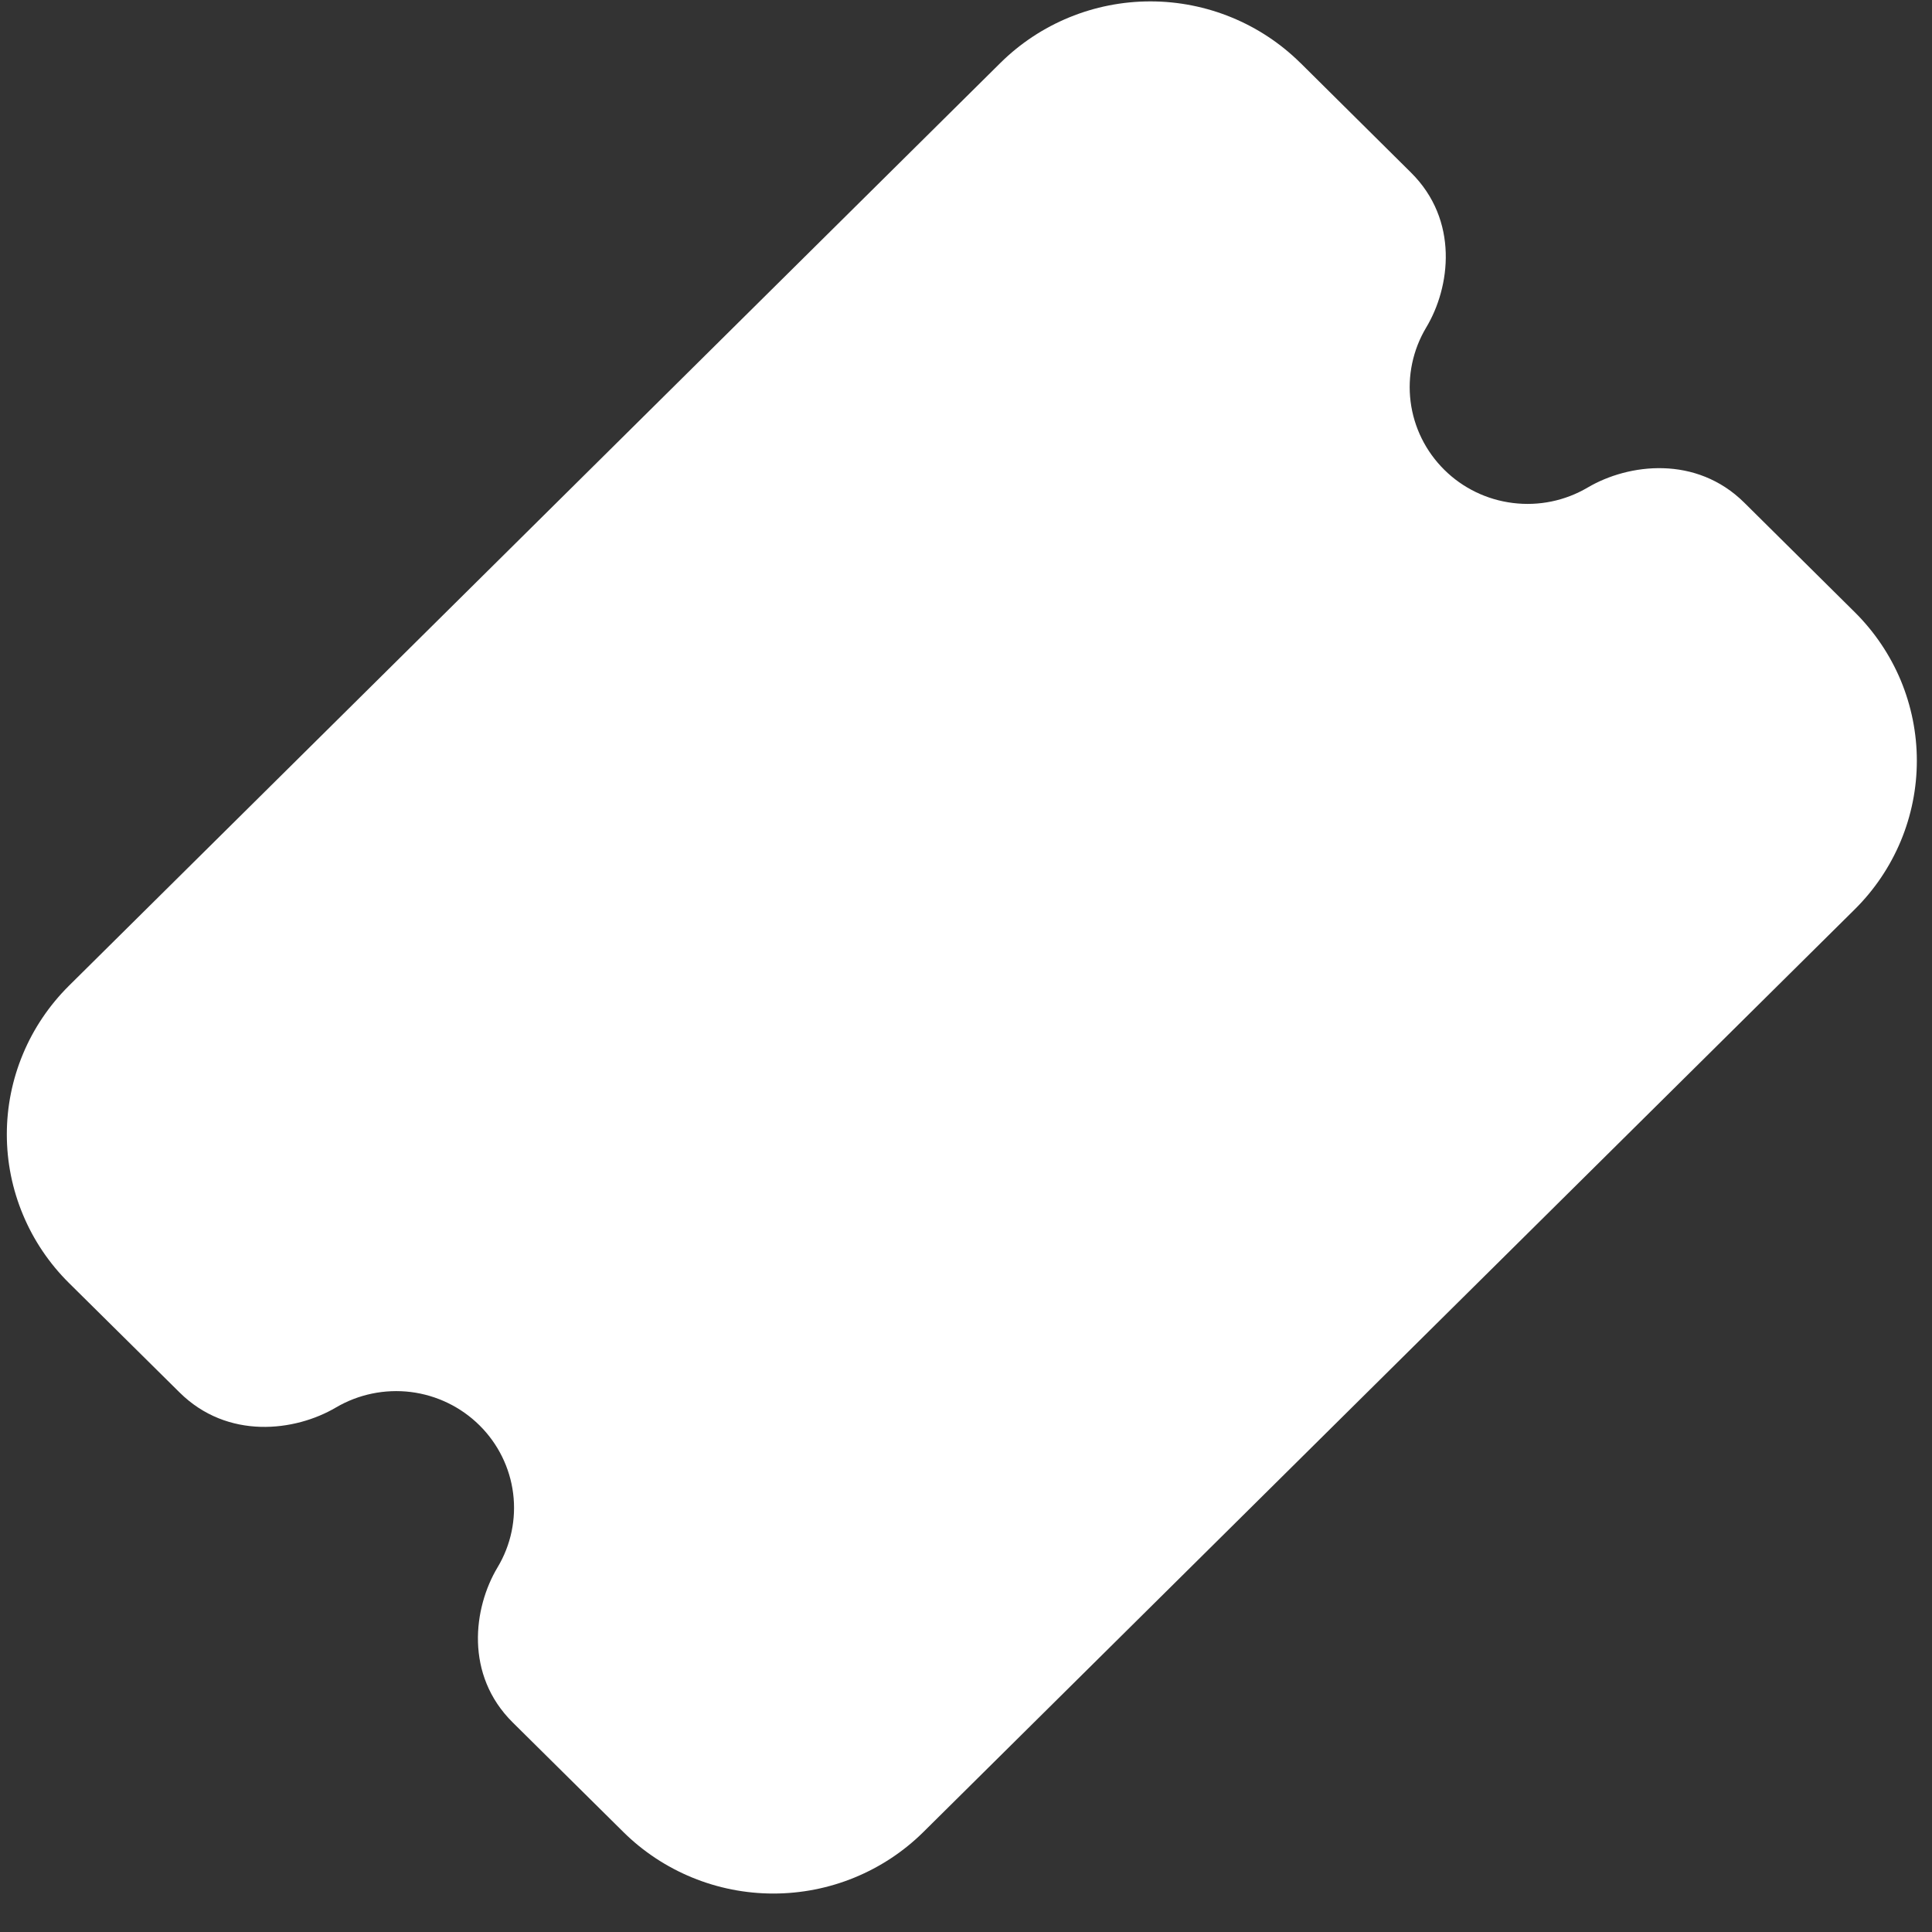 <svg width="32" height="32" viewBox="0 0 32 32" fill="none" xmlns="http://www.w3.org/2000/svg">
<rect x="0" y="0" width="32" height="32" fill="#333333" stroke="none"/>
<path d="M21.538 1.042C20.879 0.39 19.985 0.023 19.054 0.023C18.122 0.023 17.229 0.39 16.57 1.042L1.142 16.327C0.816 16.651 0.557 17.034 0.381 17.456C0.204 17.879 0.113 18.331 0.113 18.789C0.113 19.246 0.204 19.698 0.381 20.121C0.557 20.543 0.816 20.927 1.142 21.25L2.973 23.062C3.769 23.852 4.889 23.711 5.565 23.312C5.938 23.093 6.374 23.003 6.805 23.056C7.235 23.11 7.635 23.304 7.942 23.608C8.249 23.912 8.445 24.308 8.499 24.734C8.553 25.161 8.462 25.593 8.24 25.962C7.839 26.632 7.695 27.741 8.493 28.53L10.325 30.344C10.651 30.667 11.039 30.923 11.465 31.098C11.891 31.273 12.348 31.363 12.809 31.363C13.271 31.363 13.728 31.273 14.154 31.098C14.58 30.923 14.968 30.667 15.294 30.344L30.72 15.062C31.046 14.739 31.305 14.355 31.482 13.932C31.658 13.51 31.749 13.057 31.749 12.6C31.749 12.143 31.658 11.691 31.482 11.268C31.305 10.846 31.046 10.462 30.72 10.139L28.891 8.326C28.095 7.537 26.974 7.676 26.297 8.075C25.924 8.295 25.488 8.385 25.058 8.331C24.627 8.278 24.227 8.084 23.921 7.78C23.614 7.476 23.418 7.079 23.364 6.653C23.31 6.227 23.401 5.795 23.622 5.425C24.025 4.755 24.167 3.646 23.369 2.857L21.539 1.042H21.538Z" fill="white"/>
</svg>
